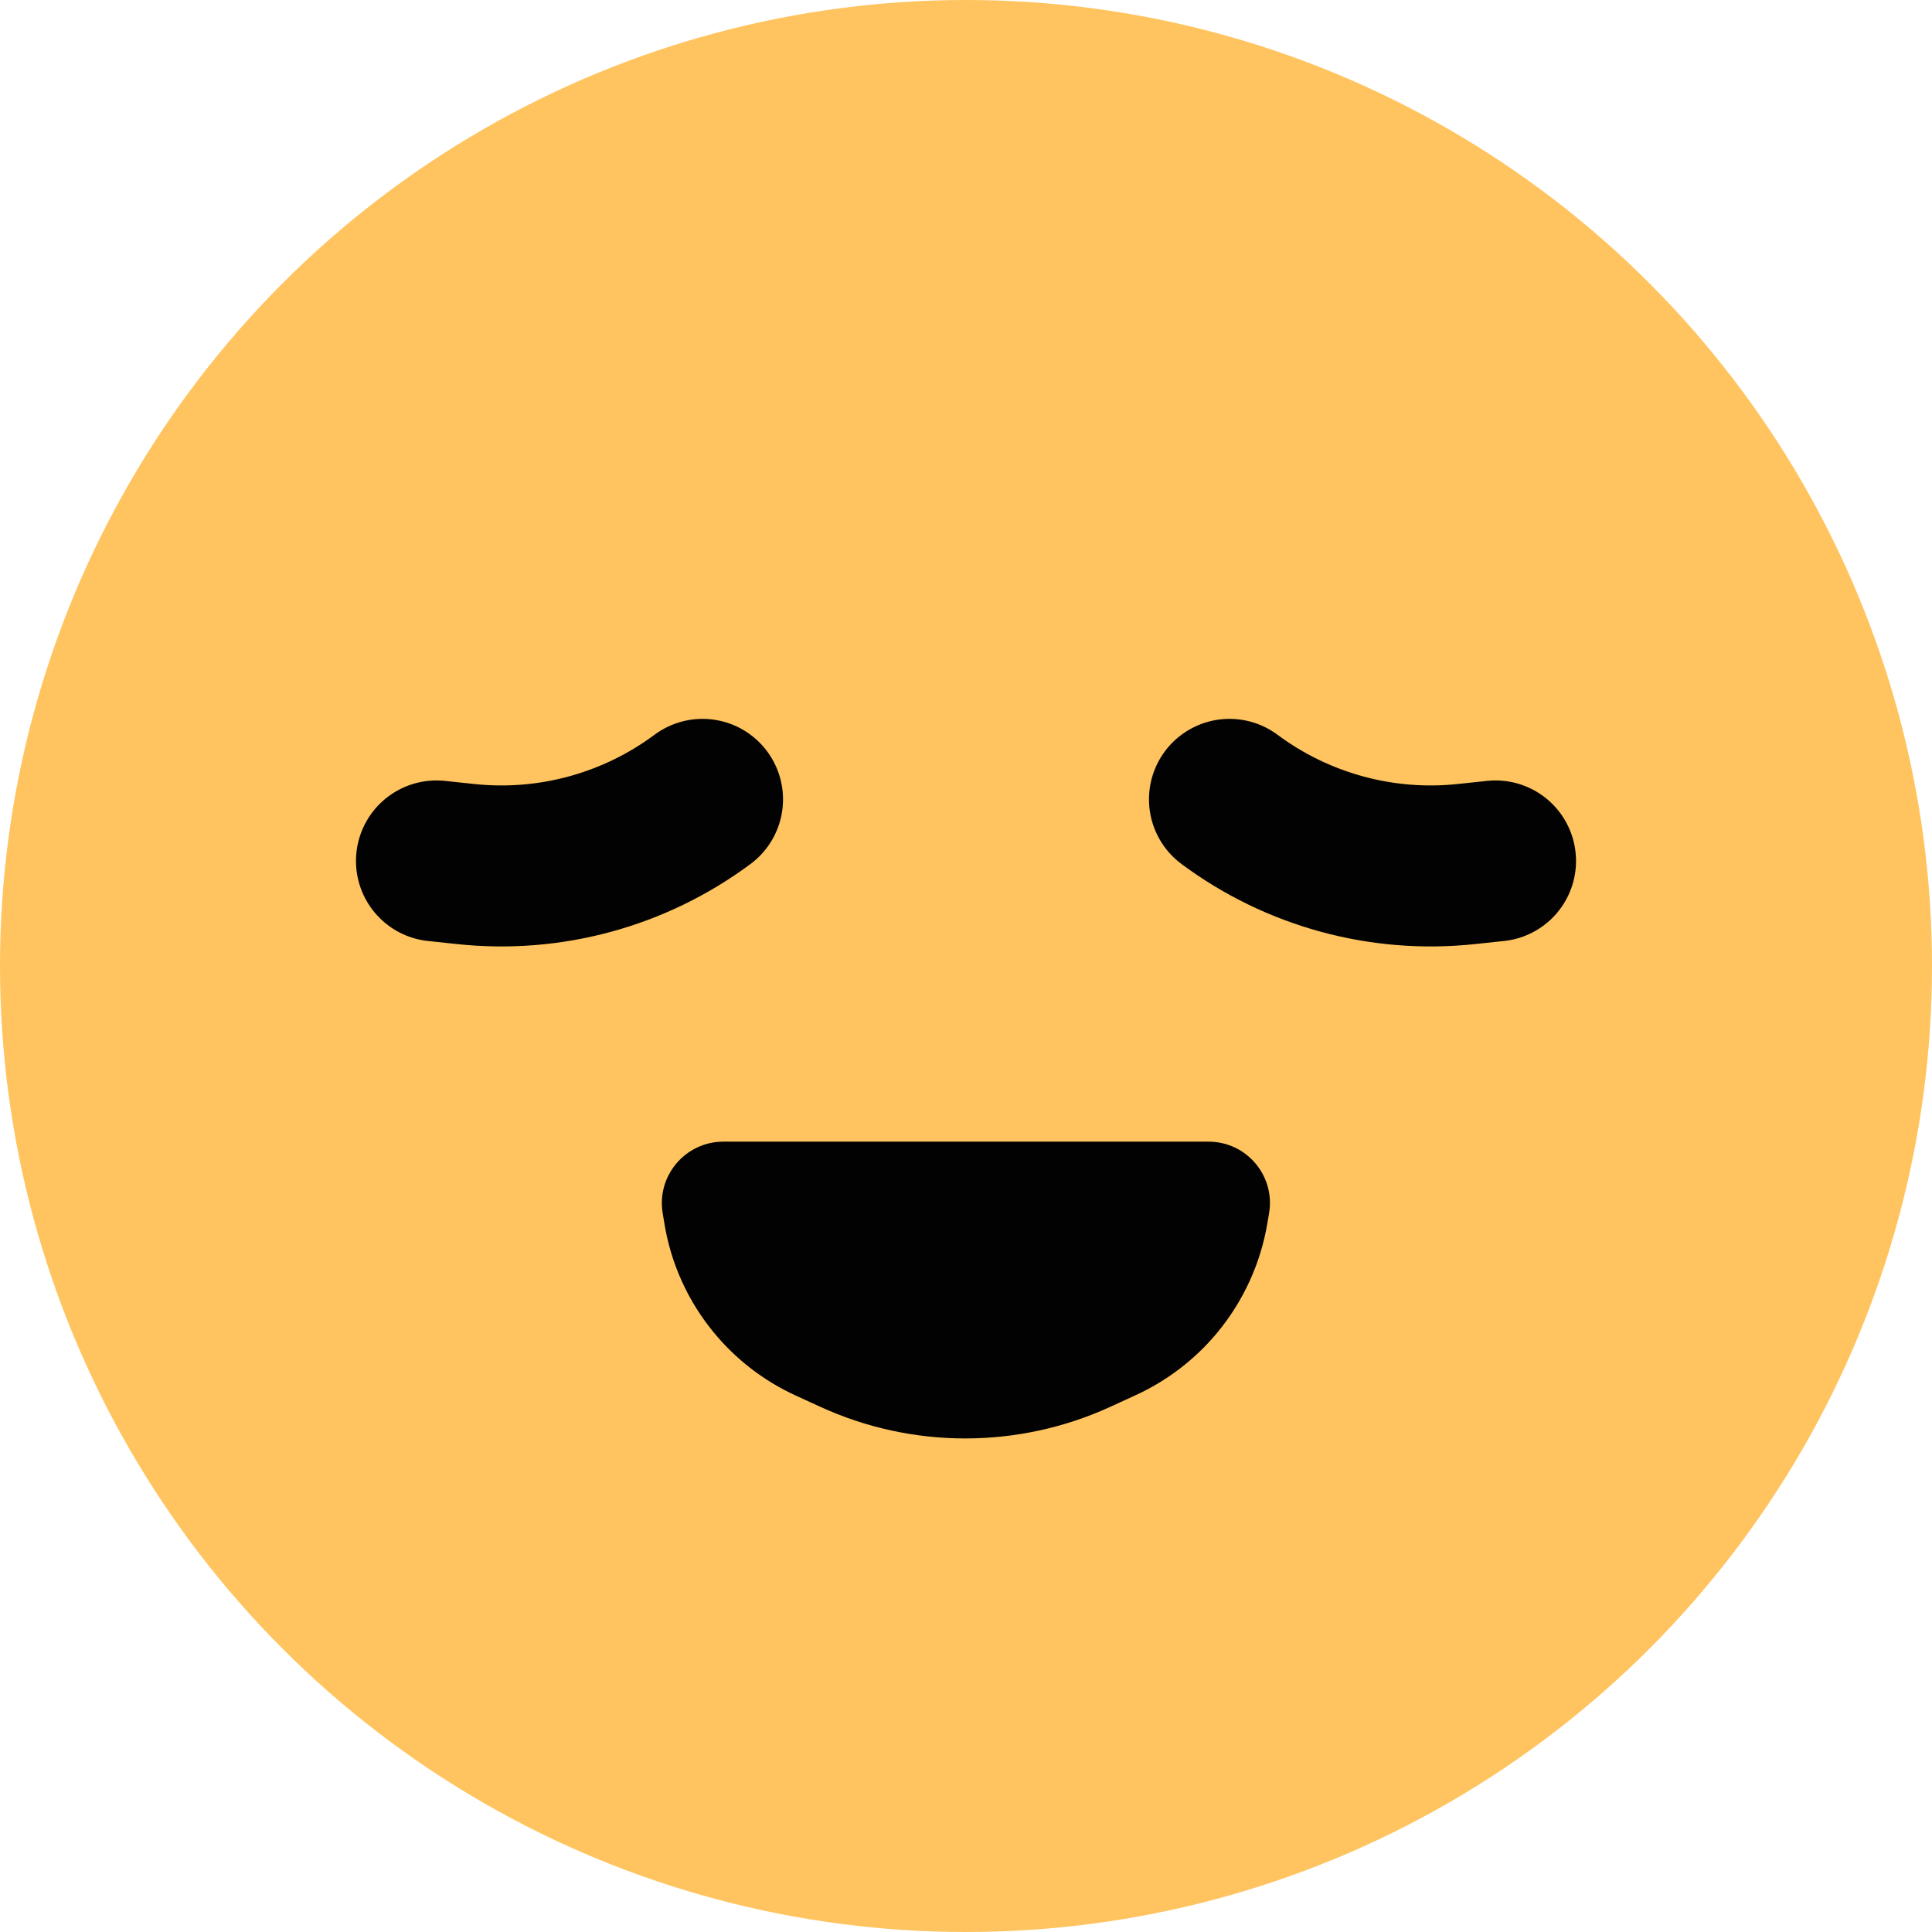 <svg width="24" height="24" viewBox="0 0 24 24" fill="none" xmlns="http://www.w3.org/2000/svg">
<circle cx="12" cy="12" r="12" fill="#FFC45F"/>
<path d="M5.422 10.695L5.78 10.733C6.829 10.846 7.881 10.559 8.727 9.93V9.93" stroke="#020202" stroke-width="2" stroke-linecap="round"/>
<path d="M18.578 10.695L18.22 10.733C17.172 10.846 16.119 10.559 15.273 9.93V9.93" stroke="#020202" stroke-width="2" stroke-linecap="round"/>
<path d="M13.786 17.479L14.102 17.334C14.496 17.154 14.845 16.888 15.121 16.555C15.445 16.164 15.66 15.695 15.744 15.194L15.765 15.07C15.843 14.605 15.485 14.182 15.013 14.182H14.935H13.957H12H10.043H9.065H8.986C8.515 14.182 8.155 14.605 8.232 15.07L8.253 15.197C8.334 15.696 8.546 16.164 8.868 16.554C9.143 16.888 9.49 17.155 9.883 17.335L10.188 17.475C11.33 17.999 12.643 18 13.786 17.479Z" fill="#020202"/>
</svg>
